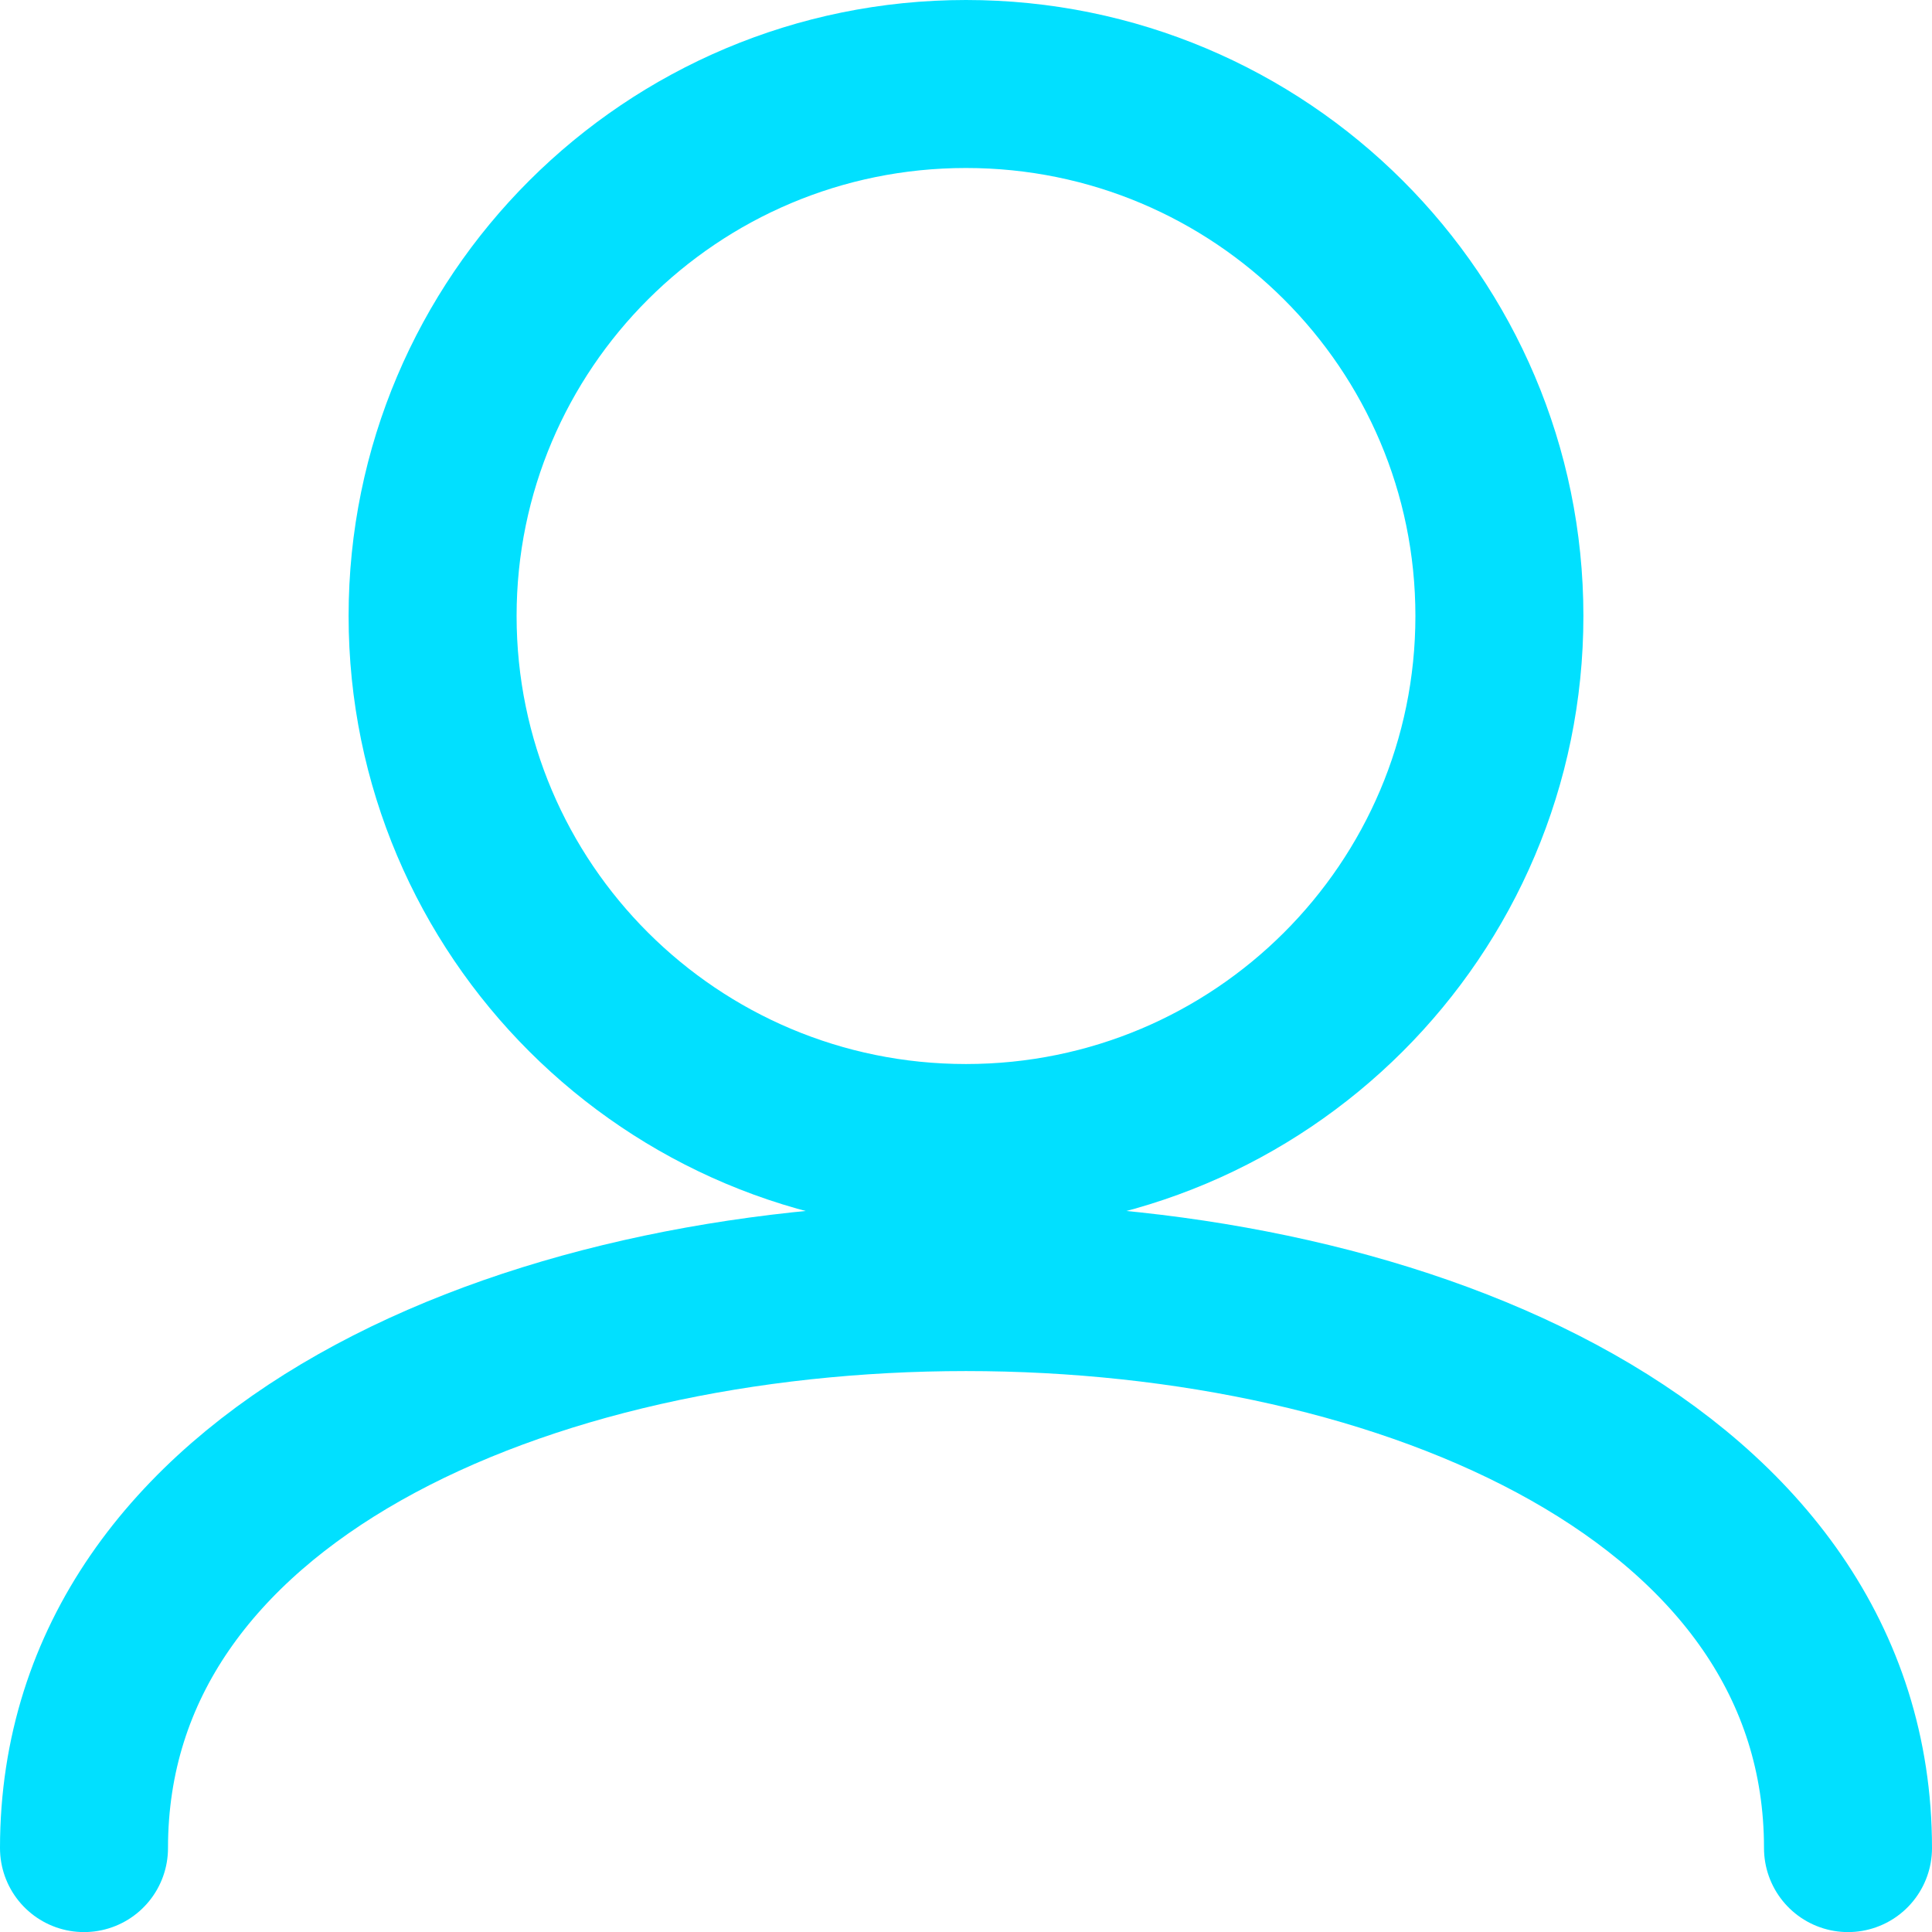 <svg width="23" height="23" viewBox="0 0 23 23" fill="none" xmlns="http://www.w3.org/2000/svg">
<path d="M13.7 7.333C13.7 10.829 10.859 13.667 7.35 13.667C3.841 13.667 1 10.829 1 7.333C1 3.838 3.841 1 7.35 1C10.859 1 13.7 3.838 13.7 7.333Z" transform="translate(4.15)" stroke="#01E0FF" stroke-width="2"/>
<path d="M0 6.679C0 -2.226 21 -2.226 21 6.679" transform="translate(1 15.322)" stroke="#01E0FF" stroke-width="2" stroke-linecap="round"/>
</svg>
